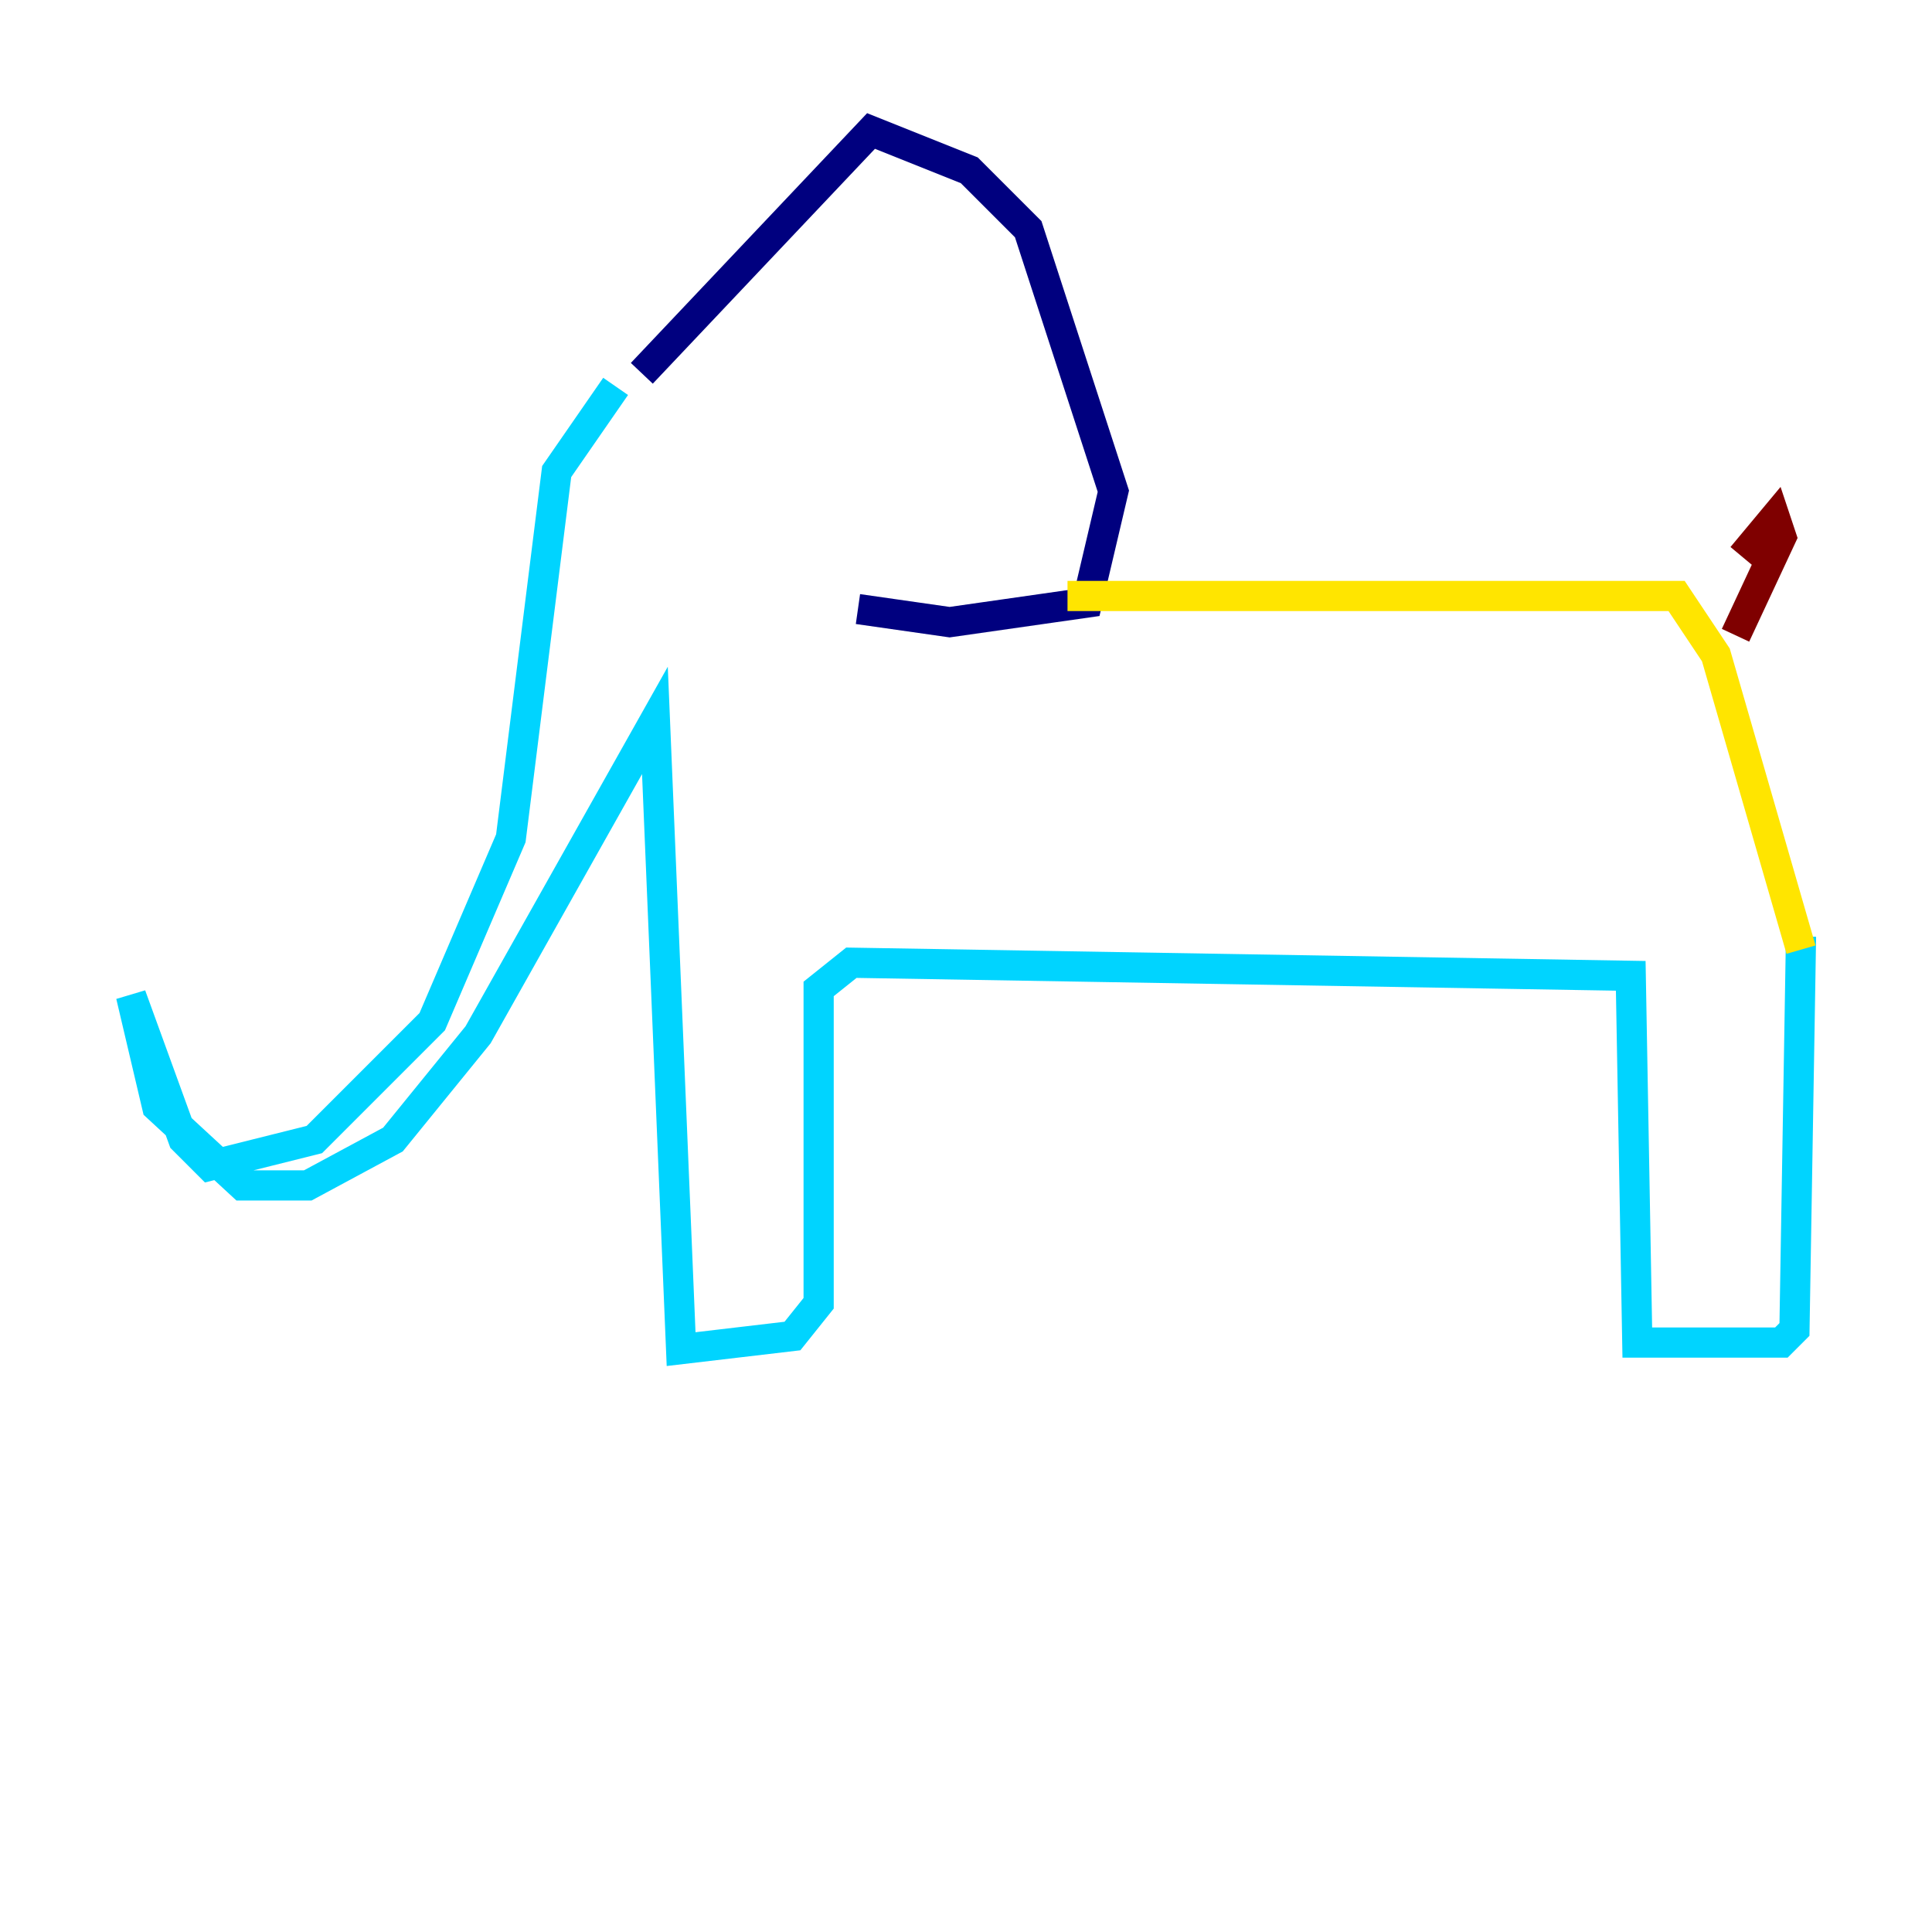 <?xml version="1.0" encoding="utf-8" ?>
<svg baseProfile="tiny" height="128" version="1.2" viewBox="0,0,128,128" width="128" xmlns="http://www.w3.org/2000/svg" xmlns:ev="http://www.w3.org/2001/xml-events" xmlns:xlink="http://www.w3.org/1999/xlink"><defs /><polyline fill="none" points="42.522,24.732 57.709,8.678 64.217,11.281 68.122,15.186 73.763,32.542 72.027,39.919 62.915,41.22 56.841,40.352" stroke="#00007f" stroke-width="2" /><polyline fill="none" points="40.786,25.6 36.881,31.241 33.844,55.539 28.637,67.688 20.827,75.498 13.885,77.234 12.149,75.498 8.678,65.953 10.414,73.329 16.054,78.536 20.393,78.536 26.034,75.498 31.675,68.556 43.39,47.729 45.125,89.383 52.502,88.515 54.237,86.346 54.237,65.519 56.407,63.783 108.041,64.651 108.475,88.949 118.02,88.949 118.888,88.081 119.322,62.047" stroke="#00d4ff" stroke-width="2" /><polyline fill="none" points="70.725,39.485 111.078,39.485 113.681,43.39 119.322,62.915" stroke="#ffe500" stroke-width="2" /><polyline fill="none" points="115.417,36.881 117.586,34.278 118.02,35.58 114.983,42.088" stroke="#7f0000" stroke-width="2" /></svg>